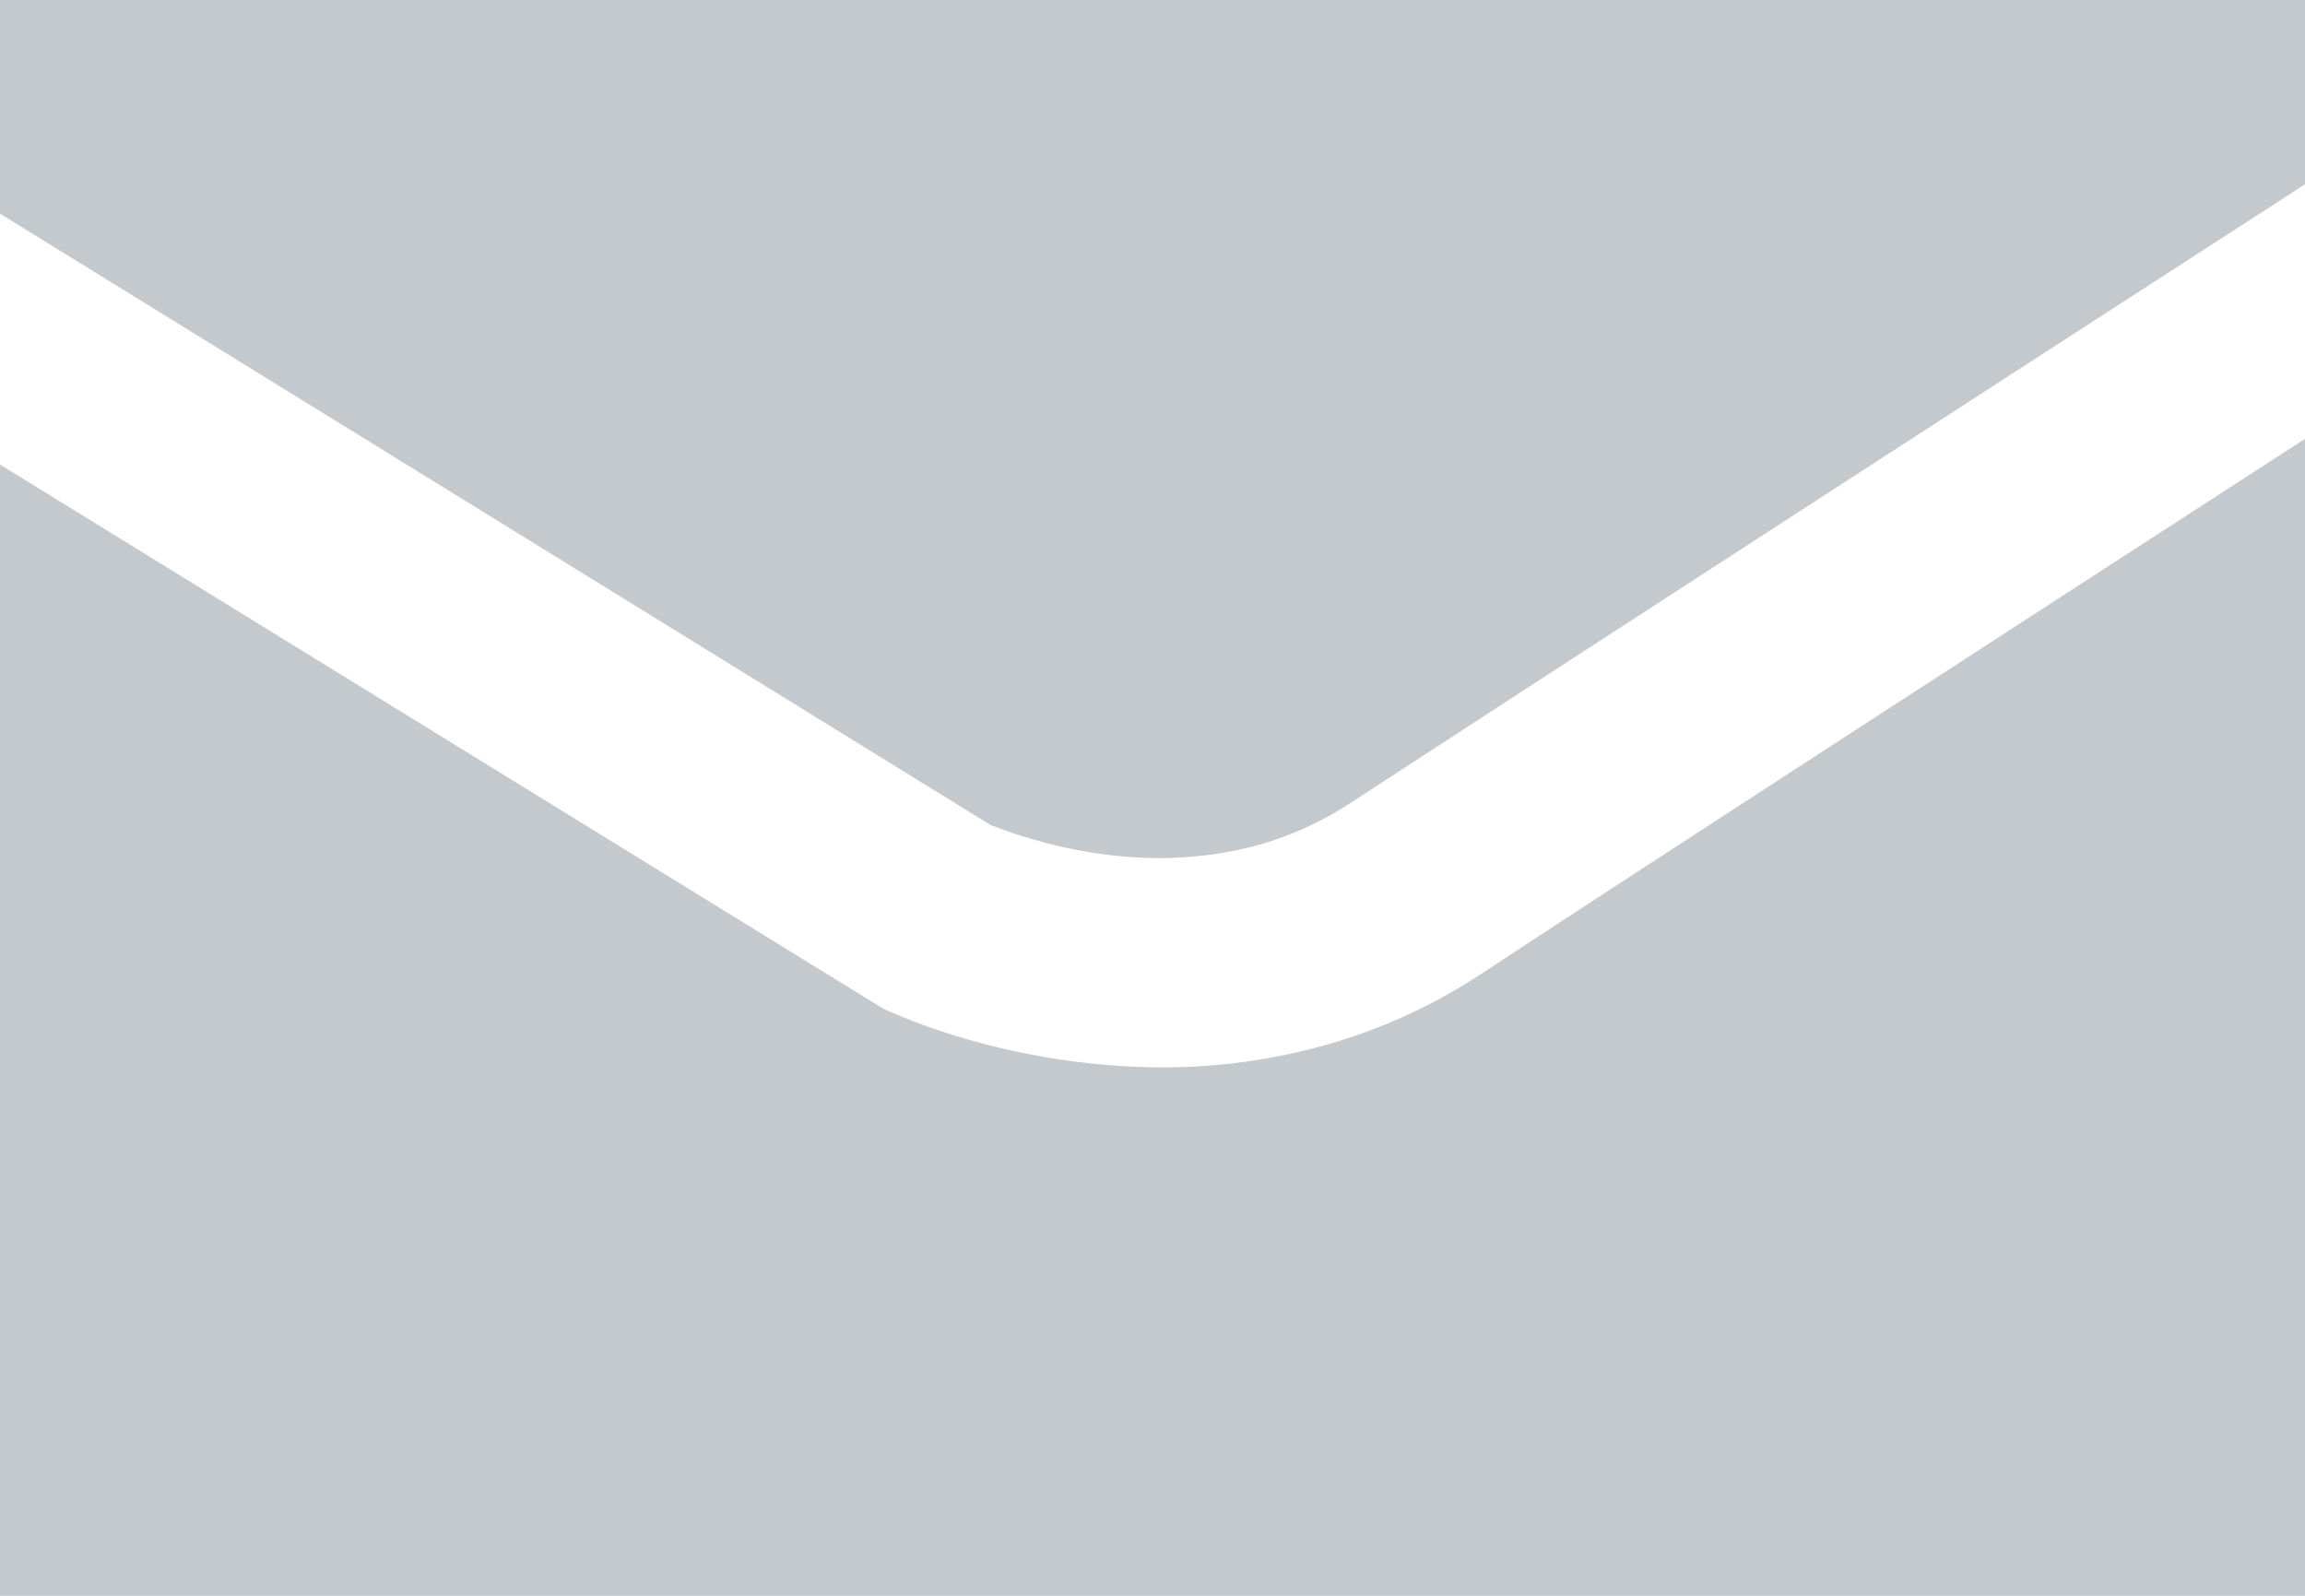 <?xml version="1.0" encoding="iso-8859-1"?>
<!-- Generator: Adobe Illustrator 16.0.0, SVG Export Plug-In . SVG Version: 6.00 Build 0)  -->
<!DOCTYPE svg PUBLIC "-//W3C//DTD SVG 1.1 Tiny//EN" "http://www.w3.org/Graphics/SVG/1.1/DTD/svg11-tiny.dtd">
<svg version="1.1" baseProfile="tiny" id="Layer_1" xmlns="http://www.w3.org/2000/svg" xmlns:xlink="http://www.w3.org/1999/xlink"
	 x="0px" y="0px" width="26px" height="18px" viewBox="0 0 26 18" xml:space="preserve">
<path fill-rule="evenodd" fill="#C4C9CE" d="M13.11,12.04H13.1c-1.75-0.01-2.99-0.601-3.09-0.641L9.95,11.37L0,5.24V18h26V4.95
	c-3.431,2.22-7.86,5.09-9.33,6.06C15.47,11.79,14.181,12.04,13.11,12.04z M0,0v2.41l11.18,6.9l0.06,0.02
	c0.1,0.04,0.24,0.09,0.42,0.14c0.37,0.11,0.88,0.21,1.44,0.21c0.69-0.011,1.41-0.15,2.13-0.621c1.7-1.11,7.27-4.72,10.77-6.98V0H0z"
	/>
</svg>

